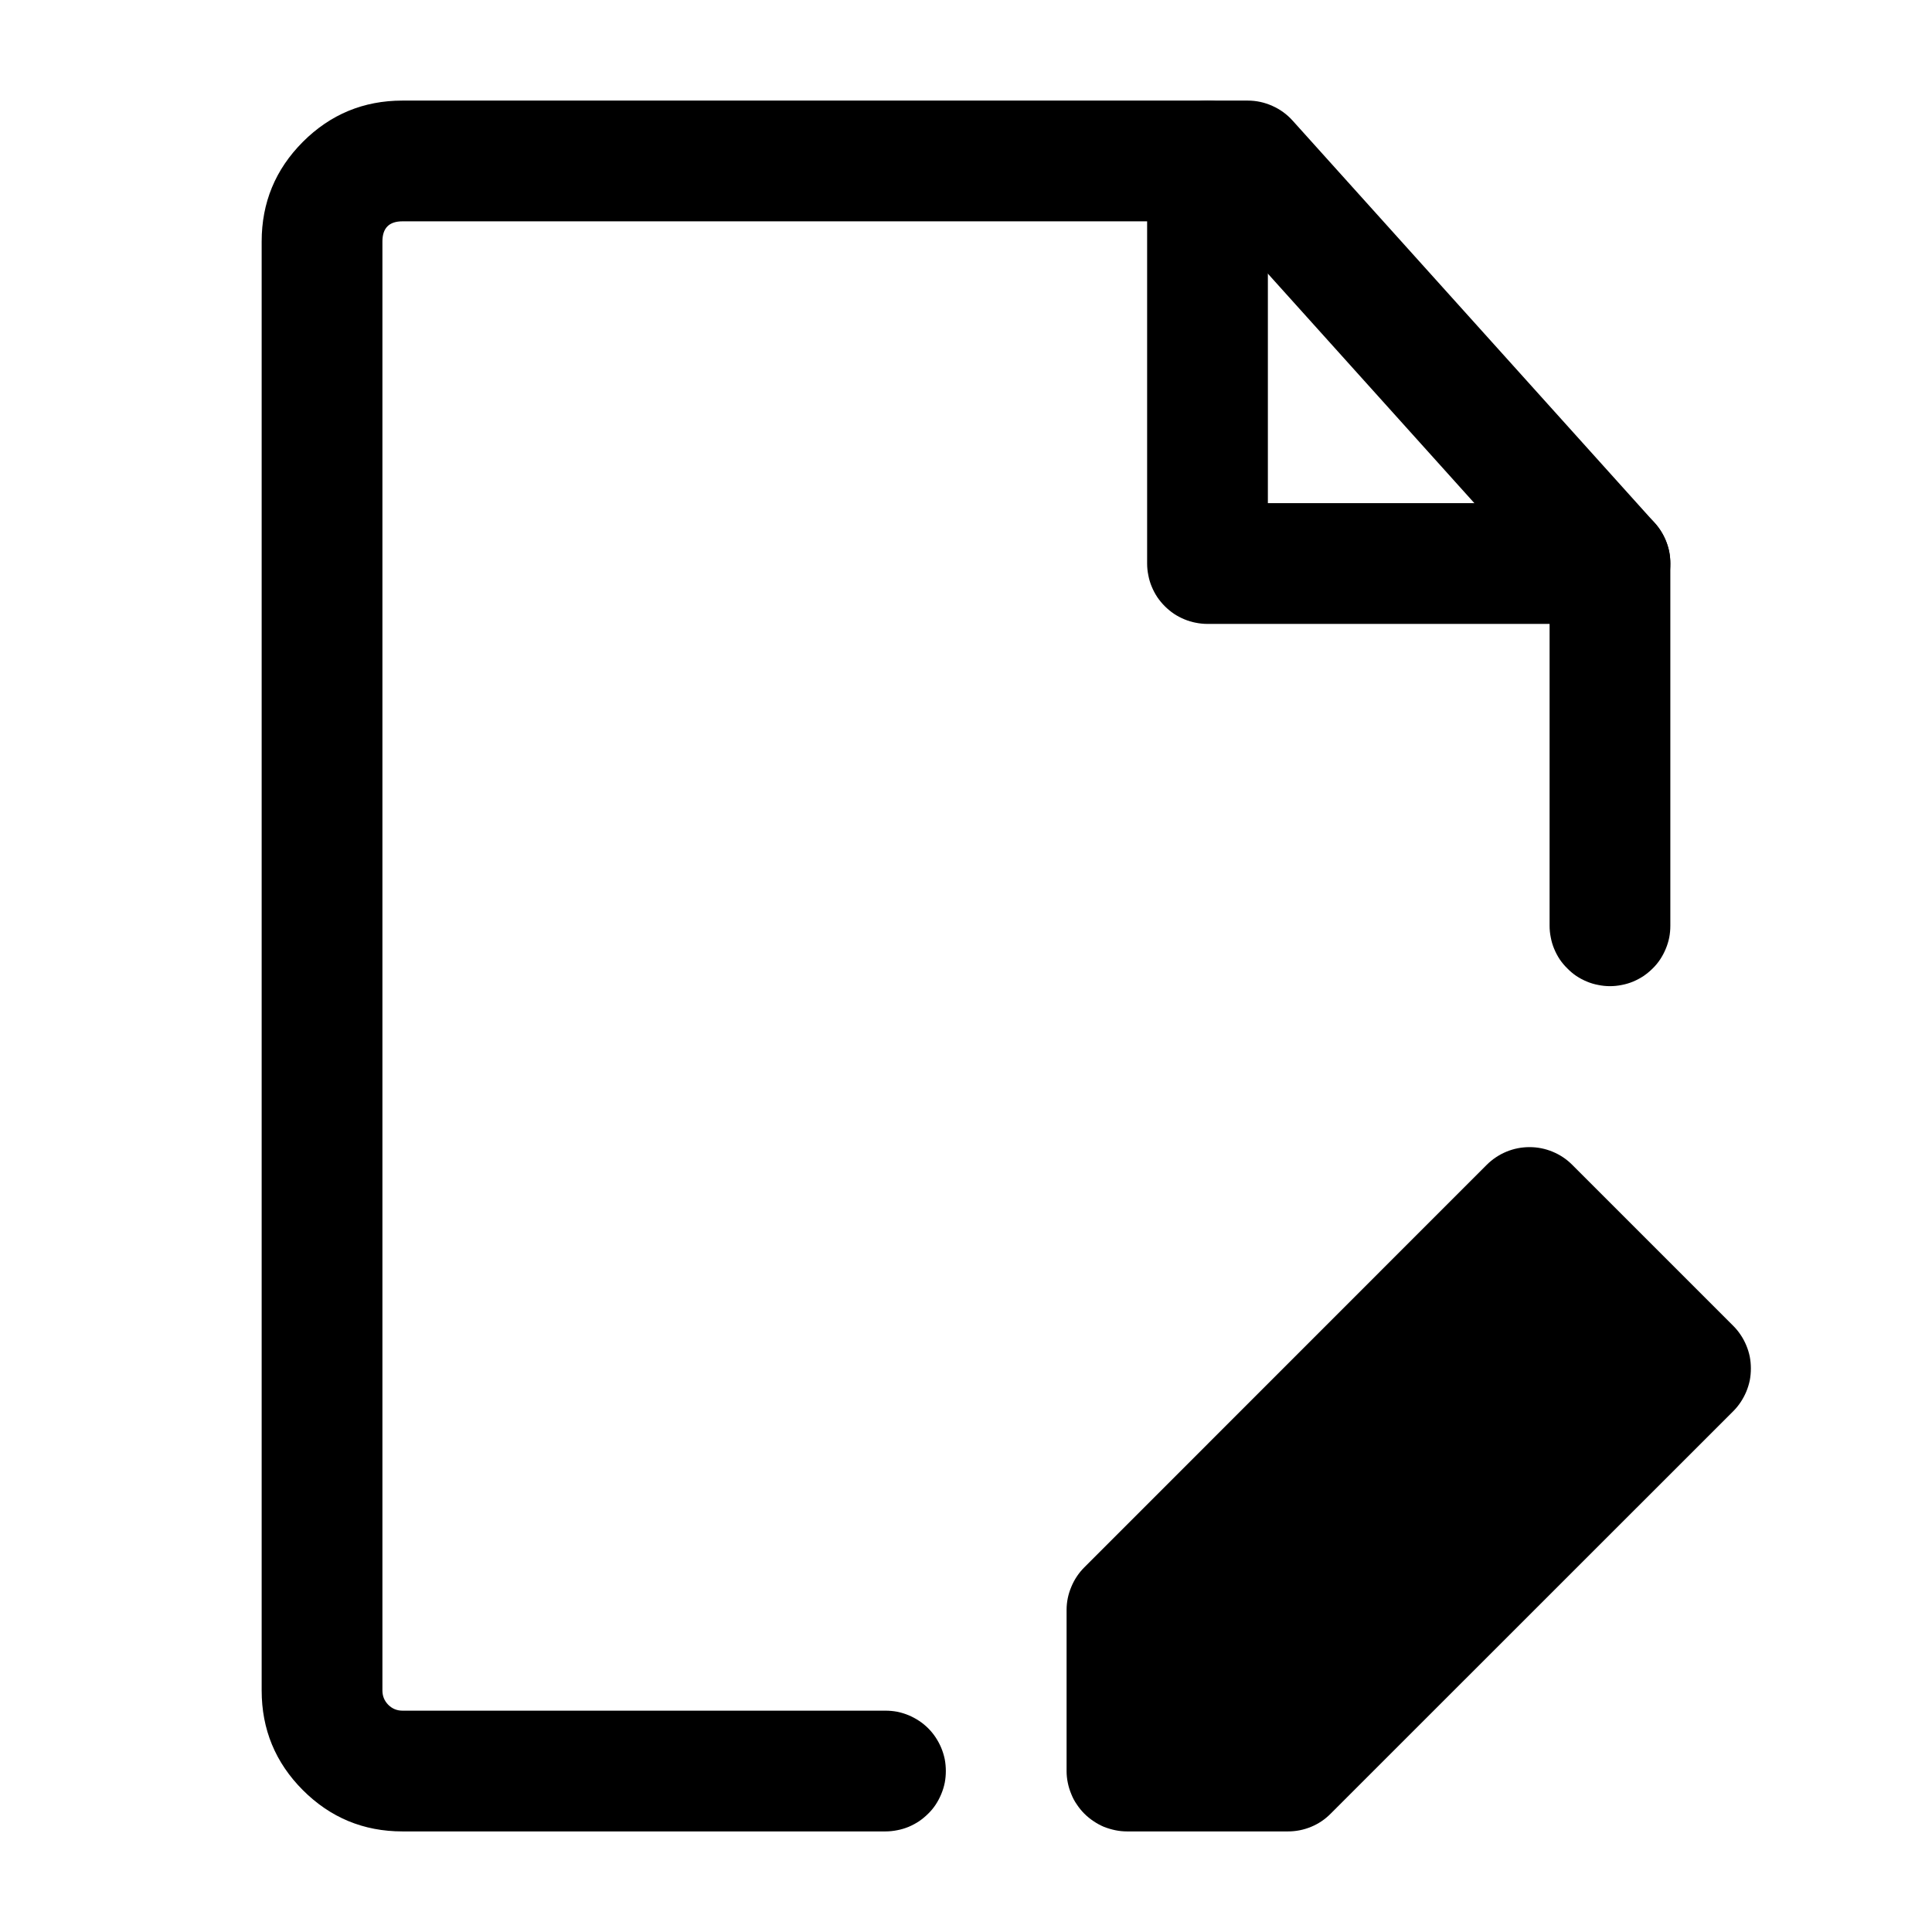 <svg xmlns="http://www.w3.org/2000/svg" xmlns:xlink="http://www.w3.org/1999/xlink" version="1.1" width="16" height="16"
  viewBox="0 0 16 16">
  <defs>
    <clipPath id="master_svg0_544_22608">
      <rect x="0" y="0" width="16" height="16" rx="0" />
    </clipPath>
  </defs>
  <g clip-path="url(#master_svg0_544_22608)">
    <g>
      <path
        d="M3.333,15.167L7.333,15.167Q7.382,15.167,7.431,15.157Q7.479,15.148,7.525,15.129Q7.57,15.11,7.611,15.083Q7.652,15.055,7.687,15.02Q7.722,14.986,7.749,14.945Q7.776,14.904,7.795,14.858Q7.814,14.813,7.824,14.764Q7.833,14.716,7.833,14.667Q7.833,14.618,7.824,14.569Q7.814,14.521,7.795,14.475Q7.776,14.43,7.749,14.389Q7.722,14.348,7.687,14.313Q7.652,14.278,7.611,14.251Q7.57,14.224,7.525,14.205Q7.479,14.186,7.431,14.176Q7.382,14.167,7.333,14.167L3.333,14.167Q3.264,14.167,3.215,14.118Q3.167,14.069,3.167,14L3.167,2Q3.167,1.833,3.333,1.833L10.11,1.833L12.833,4.859L12.833,7.667Q12.833,7.716,12.843,7.764Q12.852,7.813,12.871,7.858Q12.89,7.904,12.917,7.945Q12.945,7.986,12.98,8.02Q13.014,8.055,13.055,8.083Q13.096,8.11,13.142,8.129Q13.187,8.148,13.236,8.157Q13.284,8.167,13.333,8.167Q13.382,8.167,13.431,8.157Q13.479,8.148,13.525,8.129Q13.57,8.11,13.611,8.083Q13.652,8.055,13.687,8.02Q13.722,7.986,13.749,7.945Q13.776,7.904,13.795,7.858Q13.814,7.813,13.824,7.764Q13.833,7.716,13.833,7.667L13.833,4.667Q13.833,4.574,13.8,4.488Q13.767,4.401,13.705,4.332L10.705,0.999Q10.634,0.92,10.537,0.877Q10.439,0.833,10.333,0.833L3.333,0.833Q2.85,0.833,2.508,1.175Q2.167,1.517,2.167,2L2.167,14Q2.167,14.483,2.508,14.825Q2.85,15.167,3.333,15.167Z"
        fill-opacity="1" />
    </g>
    <g>
      <path
        d="M8.833,13.333L8.833,14.667Q8.833,14.716,8.843,14.764Q8.853,14.813,8.872,14.858Q8.89,14.904,8.918,14.944Q8.945,14.985,8.98,15.02Q9.015,15.055,9.056,15.082Q9.097,15.11,9.142,15.129Q9.188,15.147,9.236,15.157Q9.284,15.167,9.333,15.167L10.667,15.167Q10.766,15.167,10.858,15.129Q10.95,15.091,11.02,15.02L14.354,11.687Q14.389,11.652,14.416,11.611Q14.443,11.57,14.462,11.525Q14.481,11.479,14.491,11.431Q14.5,11.383,14.5,11.333Q14.5,11.284,14.491,11.236Q14.481,11.187,14.462,11.142Q14.443,11.096,14.416,11.056Q14.389,11.015,14.354,10.98L13.02,9.646Q12.95,9.576,12.858,9.538Q12.766,9.5,12.667,9.5Q12.567,9.5,12.475,9.538Q12.384,9.576,12.313,9.646L8.98,12.98Q8.91,13.05,8.872,13.142Q8.833,13.234,8.833,13.333ZM9.833,14.167L10.46,14.167L13.293,11.333L12.667,10.707L9.833,13.54L9.833,14.167Z"
        fill-opacity="1" />
    </g>
    <g>
      <path
        d="M10,5.167L13.333,5.167Q13.383,5.167,13.431,5.157Q13.479,5.148,13.525,5.129Q13.57,5.11,13.611,5.083Q13.652,5.055,13.687,5.02Q13.722,4.986,13.749,4.945Q13.776,4.904,13.795,4.858Q13.814,4.813,13.824,4.764Q13.833,4.716,13.833,4.667Q13.833,4.618,13.824,4.569Q13.814,4.521,13.795,4.475Q13.776,4.43,13.749,4.389Q13.722,4.348,13.687,4.313Q13.652,4.278,13.611,4.251Q13.57,4.224,13.525,4.205Q13.479,4.186,13.431,4.176Q13.383,4.167,13.333,4.167L10.5,4.167L10.5,1.333Q10.5,1.284,10.49,1.236Q10.481,1.188,10.462,1.142Q10.443,1.097,10.416,1.056Q10.388,1.015,10.354,0.98Q10.319,0.945,10.278,0.918Q10.237,0.89,10.191,0.872Q10.146,0.853,10.098,0.843Q10.049,0.833,10,0.833Q9.951,0.833,9.902,0.843Q9.854,0.853,9.809,0.872Q9.763,0.89,9.722,0.918Q9.681,0.945,9.646,0.98Q9.612,1.015,9.584,1.056Q9.557,1.097,9.538,1.142Q9.519,1.188,9.51,1.236Q9.5,1.284,9.5,1.333L9.5,4.667Q9.5,4.716,9.51,4.764Q9.519,4.813,9.538,4.858Q9.557,4.904,9.584,4.945Q9.612,4.986,9.646,5.02Q9.681,5.055,9.722,5.083Q9.763,5.11,9.809,5.129Q9.854,5.148,9.902,5.157Q9.951,5.167,10,5.167Z"
        fill-opacity="1" />
    </g>
  </g>
</svg>